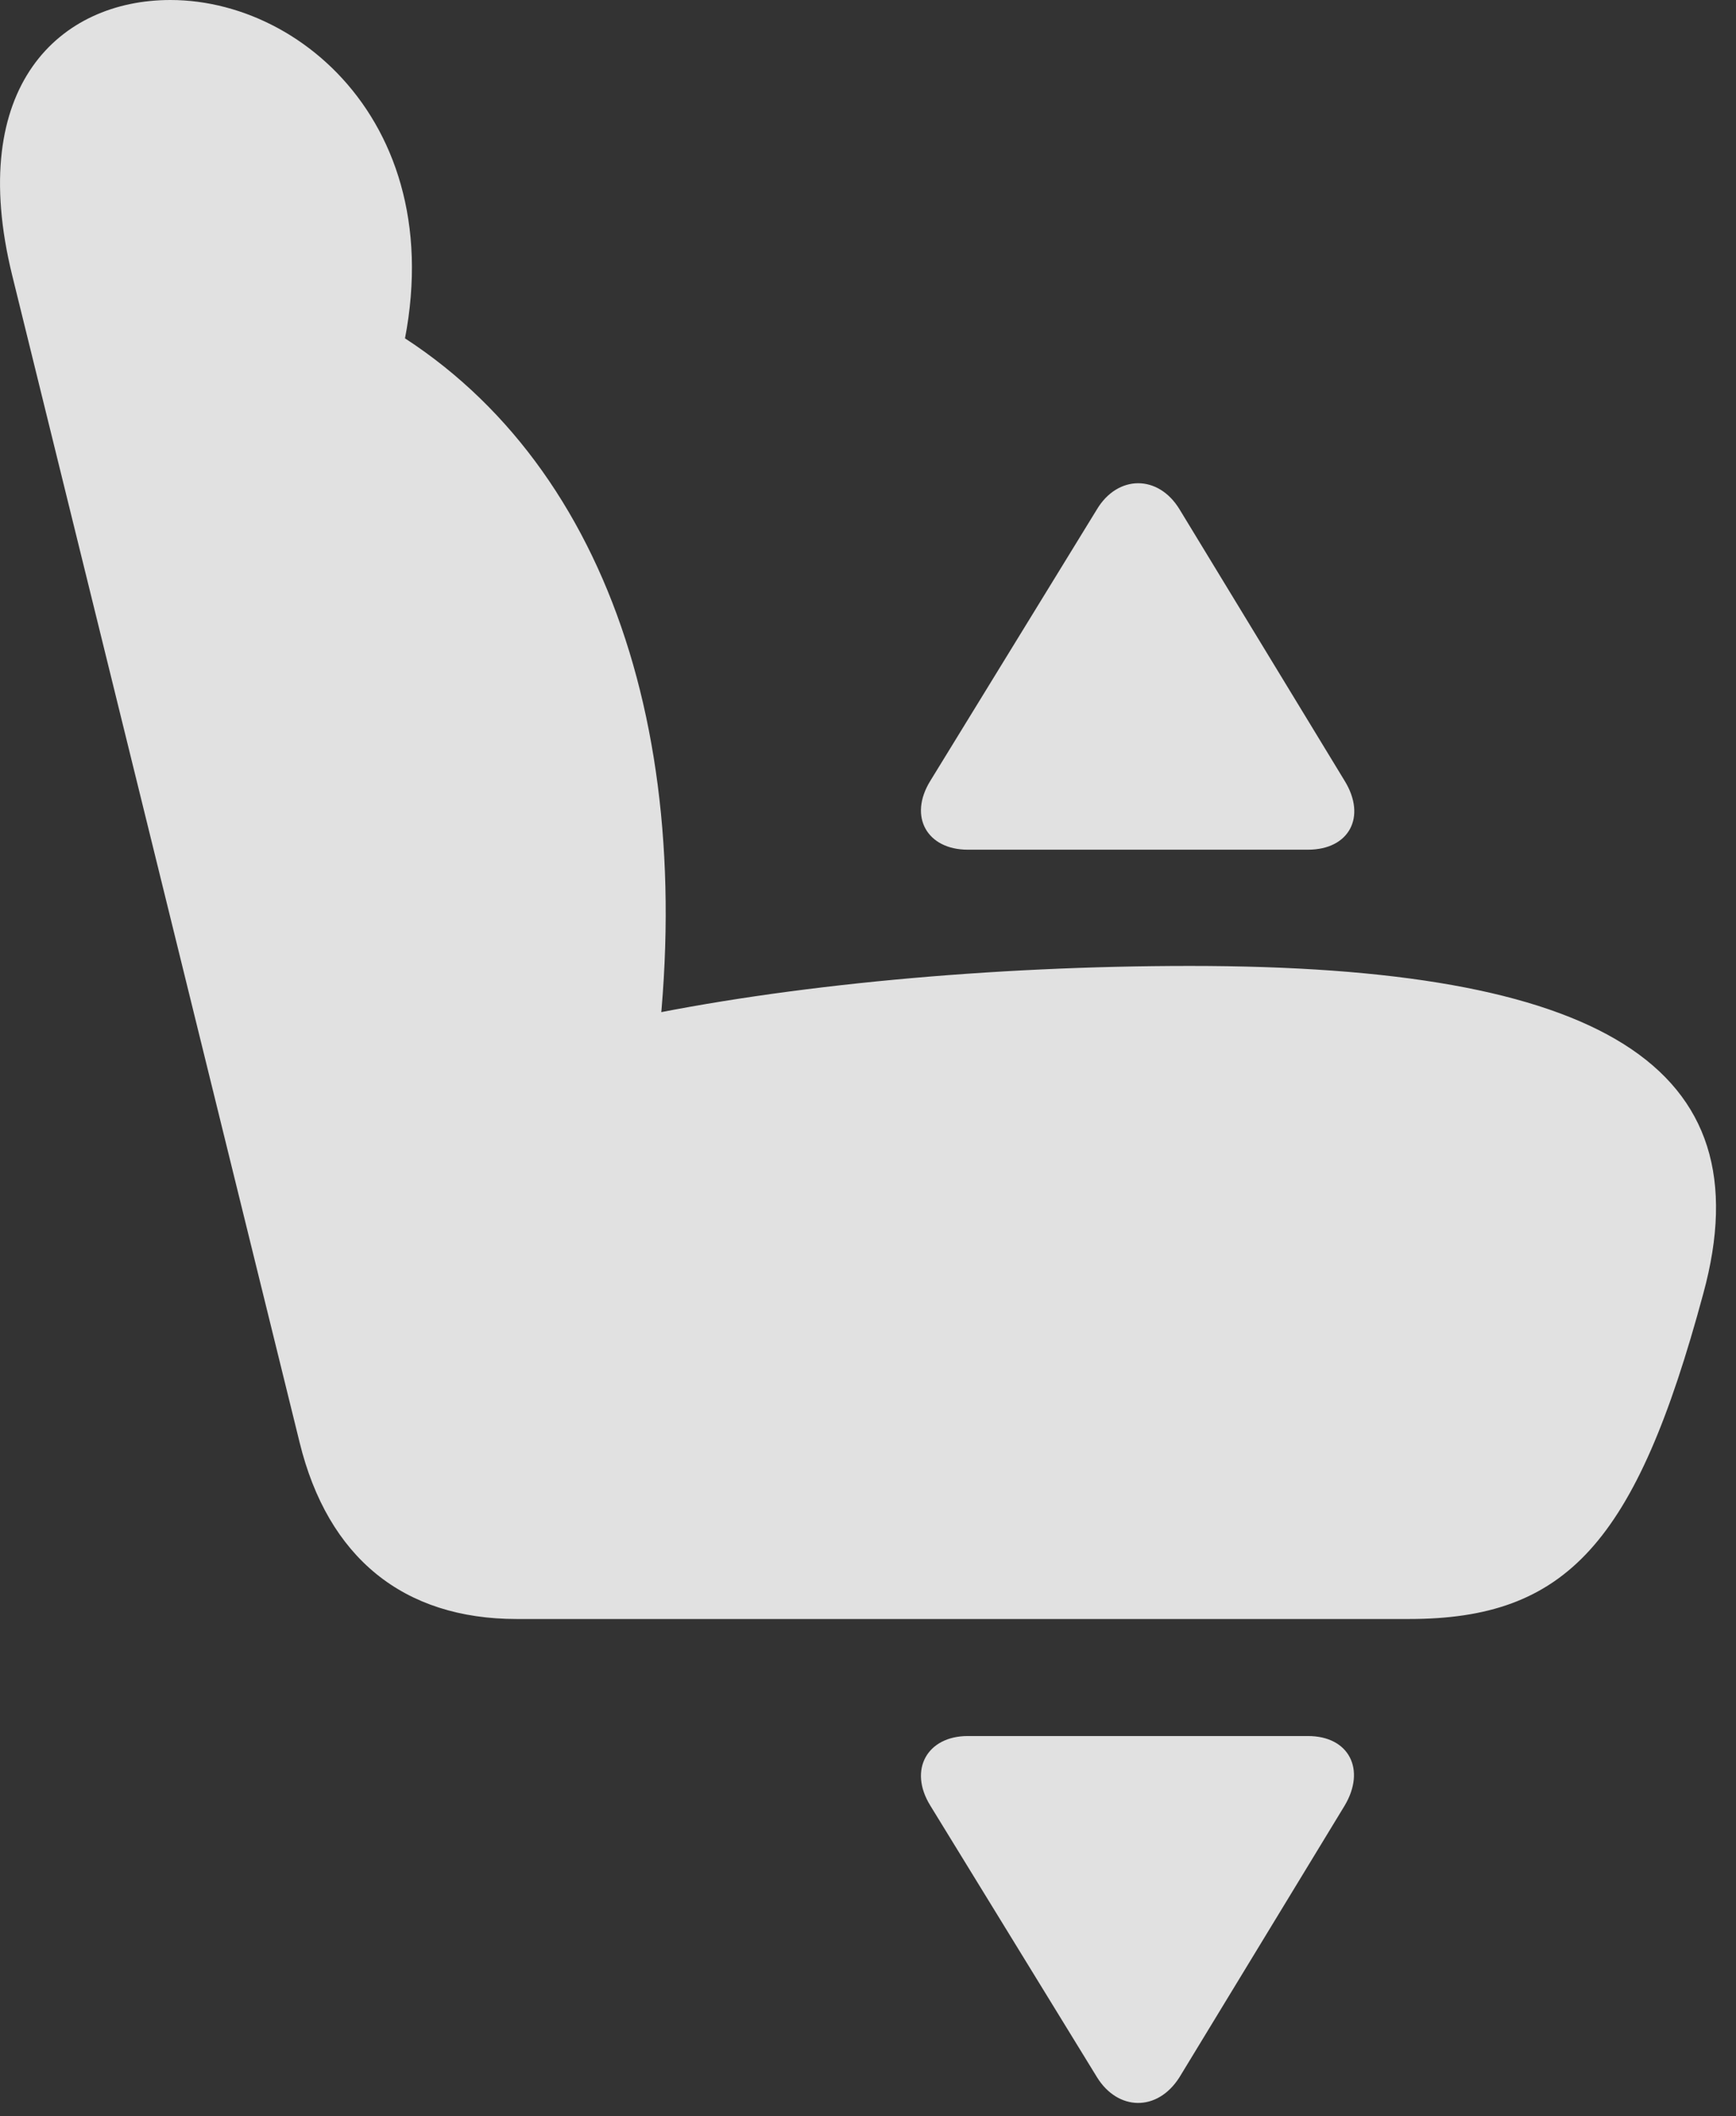 <?xml version="1.0" encoding="UTF-8"?>
<!--Generator: Apple Native CoreSVG 326-->
<!DOCTYPE svg
PUBLIC "-//W3C//DTD SVG 1.1//EN"
       "http://www.w3.org/Graphics/SVG/1.1/DTD/svg11.dtd">
<svg version="1.1" xmlns="http://www.w3.org/2000/svg" xmlns:xlink="http://www.w3.org/1999/xlink" viewBox="0 0 31.047 37.83">
 <rect x="0" y="0" width="31.047" height="37.83" fill="#333333" stroke="none"/>
 <g>
  <rect height="37.83" opacity="0" width="31.047" x="0" y="0"/>
  <path d="M30.46 23.133C31.581 19.045 28.614 17.268 21.286 17.268C17.745 17.268 14.067 17.609 11.251 18.211L11.743 18.895C12.495 12.783 10.622 7.766 6.507 5.619L6.903 7.287C8.503 2.789 5.659 3.55271e-15 3.048 3.55271e-15C1.079 3.55271e-15-0.616 1.531 0.218 4.922L5.358 25.785C5.864 27.85 7.218 28.943 9.241 28.943L25.196 28.943C28.013 28.943 29.257 27.59 30.46 23.133Z" fill="white" fill-opacity="0.85"/>
  <path d="M23.392 31.035L17.308 31.035C16.583 31.035 16.241 31.637 16.638 32.279L19.618 37.133C19.987 37.734 20.698 37.762 21.095 37.133L24.048 32.279C24.431 31.637 24.13 31.035 23.392 31.035Z" fill="white" fill-opacity="0.85"/>
  <path d="M23.392 15.19C24.13 15.19 24.444 14.602 24.048 13.959L21.095 9.105C20.712 8.477 19.987 8.49 19.618 9.105L16.638 13.959C16.241 14.602 16.583 15.19 17.308 15.19Z" fill="white" fill-opacity="0.85"/>
 </g>
</svg>
